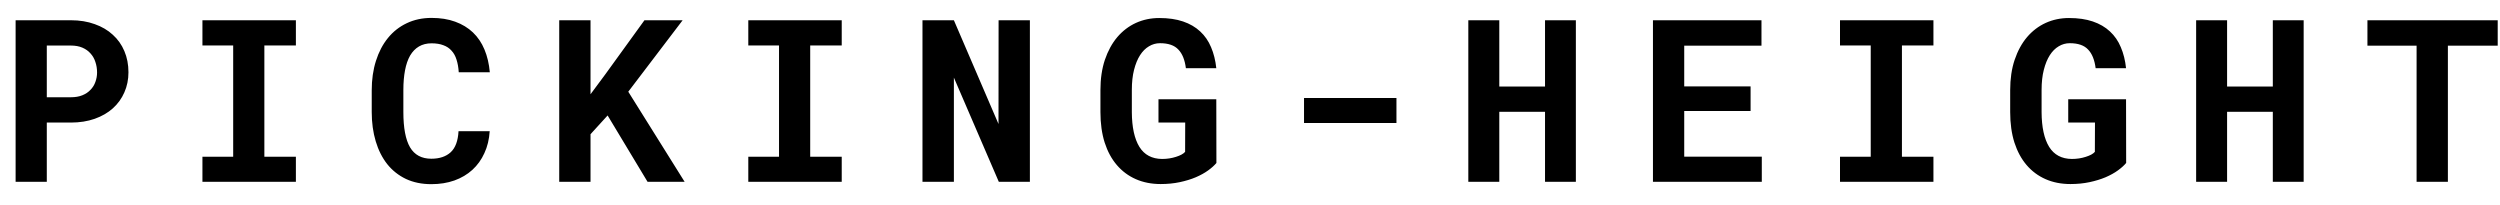 <svg width="110" height="9" viewBox="0 0 110 9" xmlns="http://www.w3.org/2000/svg">
<path d="M2.059 5.393V8H0.687V0.891H3.118C3.506 0.891 3.855 0.948 4.168 1.062C4.48 1.172 4.746 1.328 4.964 1.53C5.185 1.729 5.354 1.968 5.472 2.248C5.592 2.528 5.652 2.839 5.652 3.181C5.652 3.5 5.592 3.794 5.472 4.064C5.354 4.335 5.185 4.569 4.964 4.768C4.746 4.963 4.48 5.116 4.168 5.227C3.855 5.337 3.506 5.393 3.118 5.393H2.059ZM2.059 4.279H3.118C3.313 4.279 3.483 4.25 3.626 4.191C3.769 4.133 3.888 4.053 3.982 3.952C4.08 3.851 4.152 3.736 4.197 3.605C4.246 3.472 4.271 3.334 4.271 3.19C4.271 3.024 4.246 2.87 4.197 2.727C4.152 2.583 4.08 2.458 3.982 2.351C3.888 2.243 3.769 2.159 3.626 2.097C3.483 2.035 3.313 2.004 3.118 2.004H2.059V4.279ZM8.907 0.891H13.019V1.999H11.632V6.896H13.019V8H8.907V6.896H10.26V1.999H8.907V0.891ZM21.547 5.773C21.524 6.132 21.446 6.454 21.312 6.74C21.182 7.027 21.006 7.271 20.785 7.473C20.564 7.674 20.3 7.831 19.994 7.941C19.688 8.049 19.35 8.103 18.979 8.103C18.559 8.103 18.186 8.026 17.86 7.873C17.535 7.717 17.261 7.5 17.04 7.224C16.819 6.944 16.649 6.608 16.532 6.218C16.415 5.827 16.356 5.397 16.356 4.929V3.972C16.356 3.5 16.418 3.068 16.542 2.678C16.666 2.287 16.841 1.952 17.069 1.672C17.297 1.392 17.572 1.175 17.895 1.022C18.22 0.866 18.585 0.788 18.988 0.788C19.379 0.788 19.726 0.843 20.028 0.954C20.334 1.065 20.595 1.223 20.81 1.428C21.024 1.633 21.194 1.883 21.317 2.18C21.441 2.476 21.519 2.81 21.552 3.181H20.185C20.172 2.969 20.139 2.784 20.087 2.624C20.038 2.465 19.965 2.333 19.867 2.229C19.773 2.121 19.652 2.041 19.506 1.989C19.363 1.934 19.19 1.906 18.988 1.906C18.777 1.906 18.593 1.952 18.436 2.043C18.28 2.134 18.15 2.268 18.046 2.443C17.945 2.619 17.87 2.836 17.821 3.093C17.773 3.347 17.748 3.636 17.748 3.962V4.929C17.748 5.629 17.846 6.146 18.041 6.481C18.24 6.817 18.552 6.984 18.979 6.984C19.337 6.984 19.62 6.89 19.828 6.701C20.037 6.509 20.152 6.2 20.175 5.773H21.547ZM26.735 5.08L25.983 5.905V8H24.606V0.891H25.983V4.147L26.628 3.278L28.356 0.891H30.036L27.644 4.035L30.124 8H28.493L26.735 5.08ZM32.925 0.891H37.036V1.999H35.649V6.896H37.036V8H32.925V6.896H34.277V1.999H32.925V0.891ZM45.315 8H43.948L41.971 3.415V8H40.589V0.891H41.971L43.934 5.456L43.938 0.891H45.315V8ZM53.522 7.17C53.434 7.277 53.313 7.386 53.16 7.497C53.007 7.608 52.825 7.709 52.613 7.8C52.405 7.888 52.171 7.959 51.91 8.015C51.65 8.07 51.37 8.098 51.07 8.098C50.667 8.098 50.302 8.026 49.977 7.883C49.651 7.74 49.373 7.533 49.142 7.263C48.91 6.993 48.731 6.662 48.605 6.271C48.481 5.878 48.419 5.432 48.419 4.934V3.967C48.419 3.469 48.484 3.024 48.614 2.634C48.748 2.24 48.93 1.906 49.161 1.633C49.395 1.359 49.669 1.151 49.981 1.008C50.297 0.865 50.639 0.793 51.007 0.793C51.407 0.793 51.755 0.843 52.052 0.944C52.351 1.045 52.603 1.192 52.809 1.384C53.014 1.573 53.173 1.804 53.287 2.077C53.404 2.351 53.481 2.658 53.517 3H52.179C52.133 2.635 52.023 2.362 51.847 2.18C51.674 1.994 51.406 1.901 51.041 1.901C50.865 1.901 50.703 1.947 50.553 2.038C50.403 2.126 50.273 2.256 50.162 2.429C50.051 2.601 49.964 2.816 49.898 3.073C49.833 3.327 49.801 3.622 49.801 3.957V4.934C49.804 5.598 49.915 6.107 50.133 6.462C50.351 6.813 50.685 6.991 51.134 6.994C51.241 6.994 51.347 6.986 51.451 6.97C51.555 6.953 51.653 6.931 51.744 6.901C51.835 6.872 51.915 6.84 51.983 6.804C52.055 6.765 52.109 6.724 52.145 6.682L52.149 5.393H50.973V4.367H53.517L53.522 7.17ZM61.444 5.412H57.377V4.313H61.444V5.412ZM69.338 8H67.981V4.919H65.969V8H64.606V0.891H65.969V3.806H67.981V0.891H69.338V8ZM77.026 4.885H74.106V6.892H77.519V8H72.73V0.891H77.505V2.009H74.106V3.801H77.026V4.885ZM80.96 0.891H85.071V1.999H83.685V6.896H85.071V8H80.96V6.896H82.312V1.999H80.96V0.891ZM93.551 7.17C93.463 7.277 93.342 7.386 93.189 7.497C93.037 7.608 92.854 7.709 92.643 7.8C92.434 7.888 92.2 7.959 91.939 8.015C91.679 8.07 91.399 8.098 91.1 8.098C90.696 8.098 90.331 8.026 90.006 7.883C89.68 7.74 89.402 7.533 89.171 7.263C88.94 6.993 88.761 6.662 88.634 6.271C88.51 5.878 88.448 5.432 88.448 4.934V3.967C88.448 3.469 88.513 3.024 88.644 2.634C88.777 2.24 88.959 1.906 89.19 1.633C89.425 1.359 89.698 1.151 90.011 1.008C90.326 0.865 90.668 0.793 91.036 0.793C91.436 0.793 91.785 0.843 92.081 0.944C92.38 1.045 92.633 1.192 92.838 1.384C93.043 1.573 93.203 1.804 93.316 2.077C93.434 2.351 93.51 2.658 93.546 3H92.208C92.162 2.635 92.052 2.362 91.876 2.18C91.704 1.994 91.435 1.901 91.07 1.901C90.894 1.901 90.732 1.947 90.582 2.038C90.432 2.126 90.302 2.256 90.191 2.429C90.081 2.601 89.993 2.816 89.928 3.073C89.863 3.327 89.83 3.622 89.83 3.957V4.934C89.833 5.598 89.944 6.107 90.162 6.462C90.38 6.813 90.714 6.991 91.163 6.994C91.27 6.994 91.376 6.986 91.481 6.97C91.585 6.953 91.682 6.931 91.773 6.901C91.865 6.872 91.944 6.84 92.013 6.804C92.084 6.765 92.138 6.724 92.174 6.682L92.179 5.393H91.002V4.367H93.546L93.551 7.17ZM101.361 8H100.004V4.919H97.992V8H96.63V0.891H97.992V3.806H100.004V0.891H101.361V8ZM109.899 2.009H107.707V8H106.33V2.009H104.167V0.891H109.899V2.009Z"/>
</svg>
